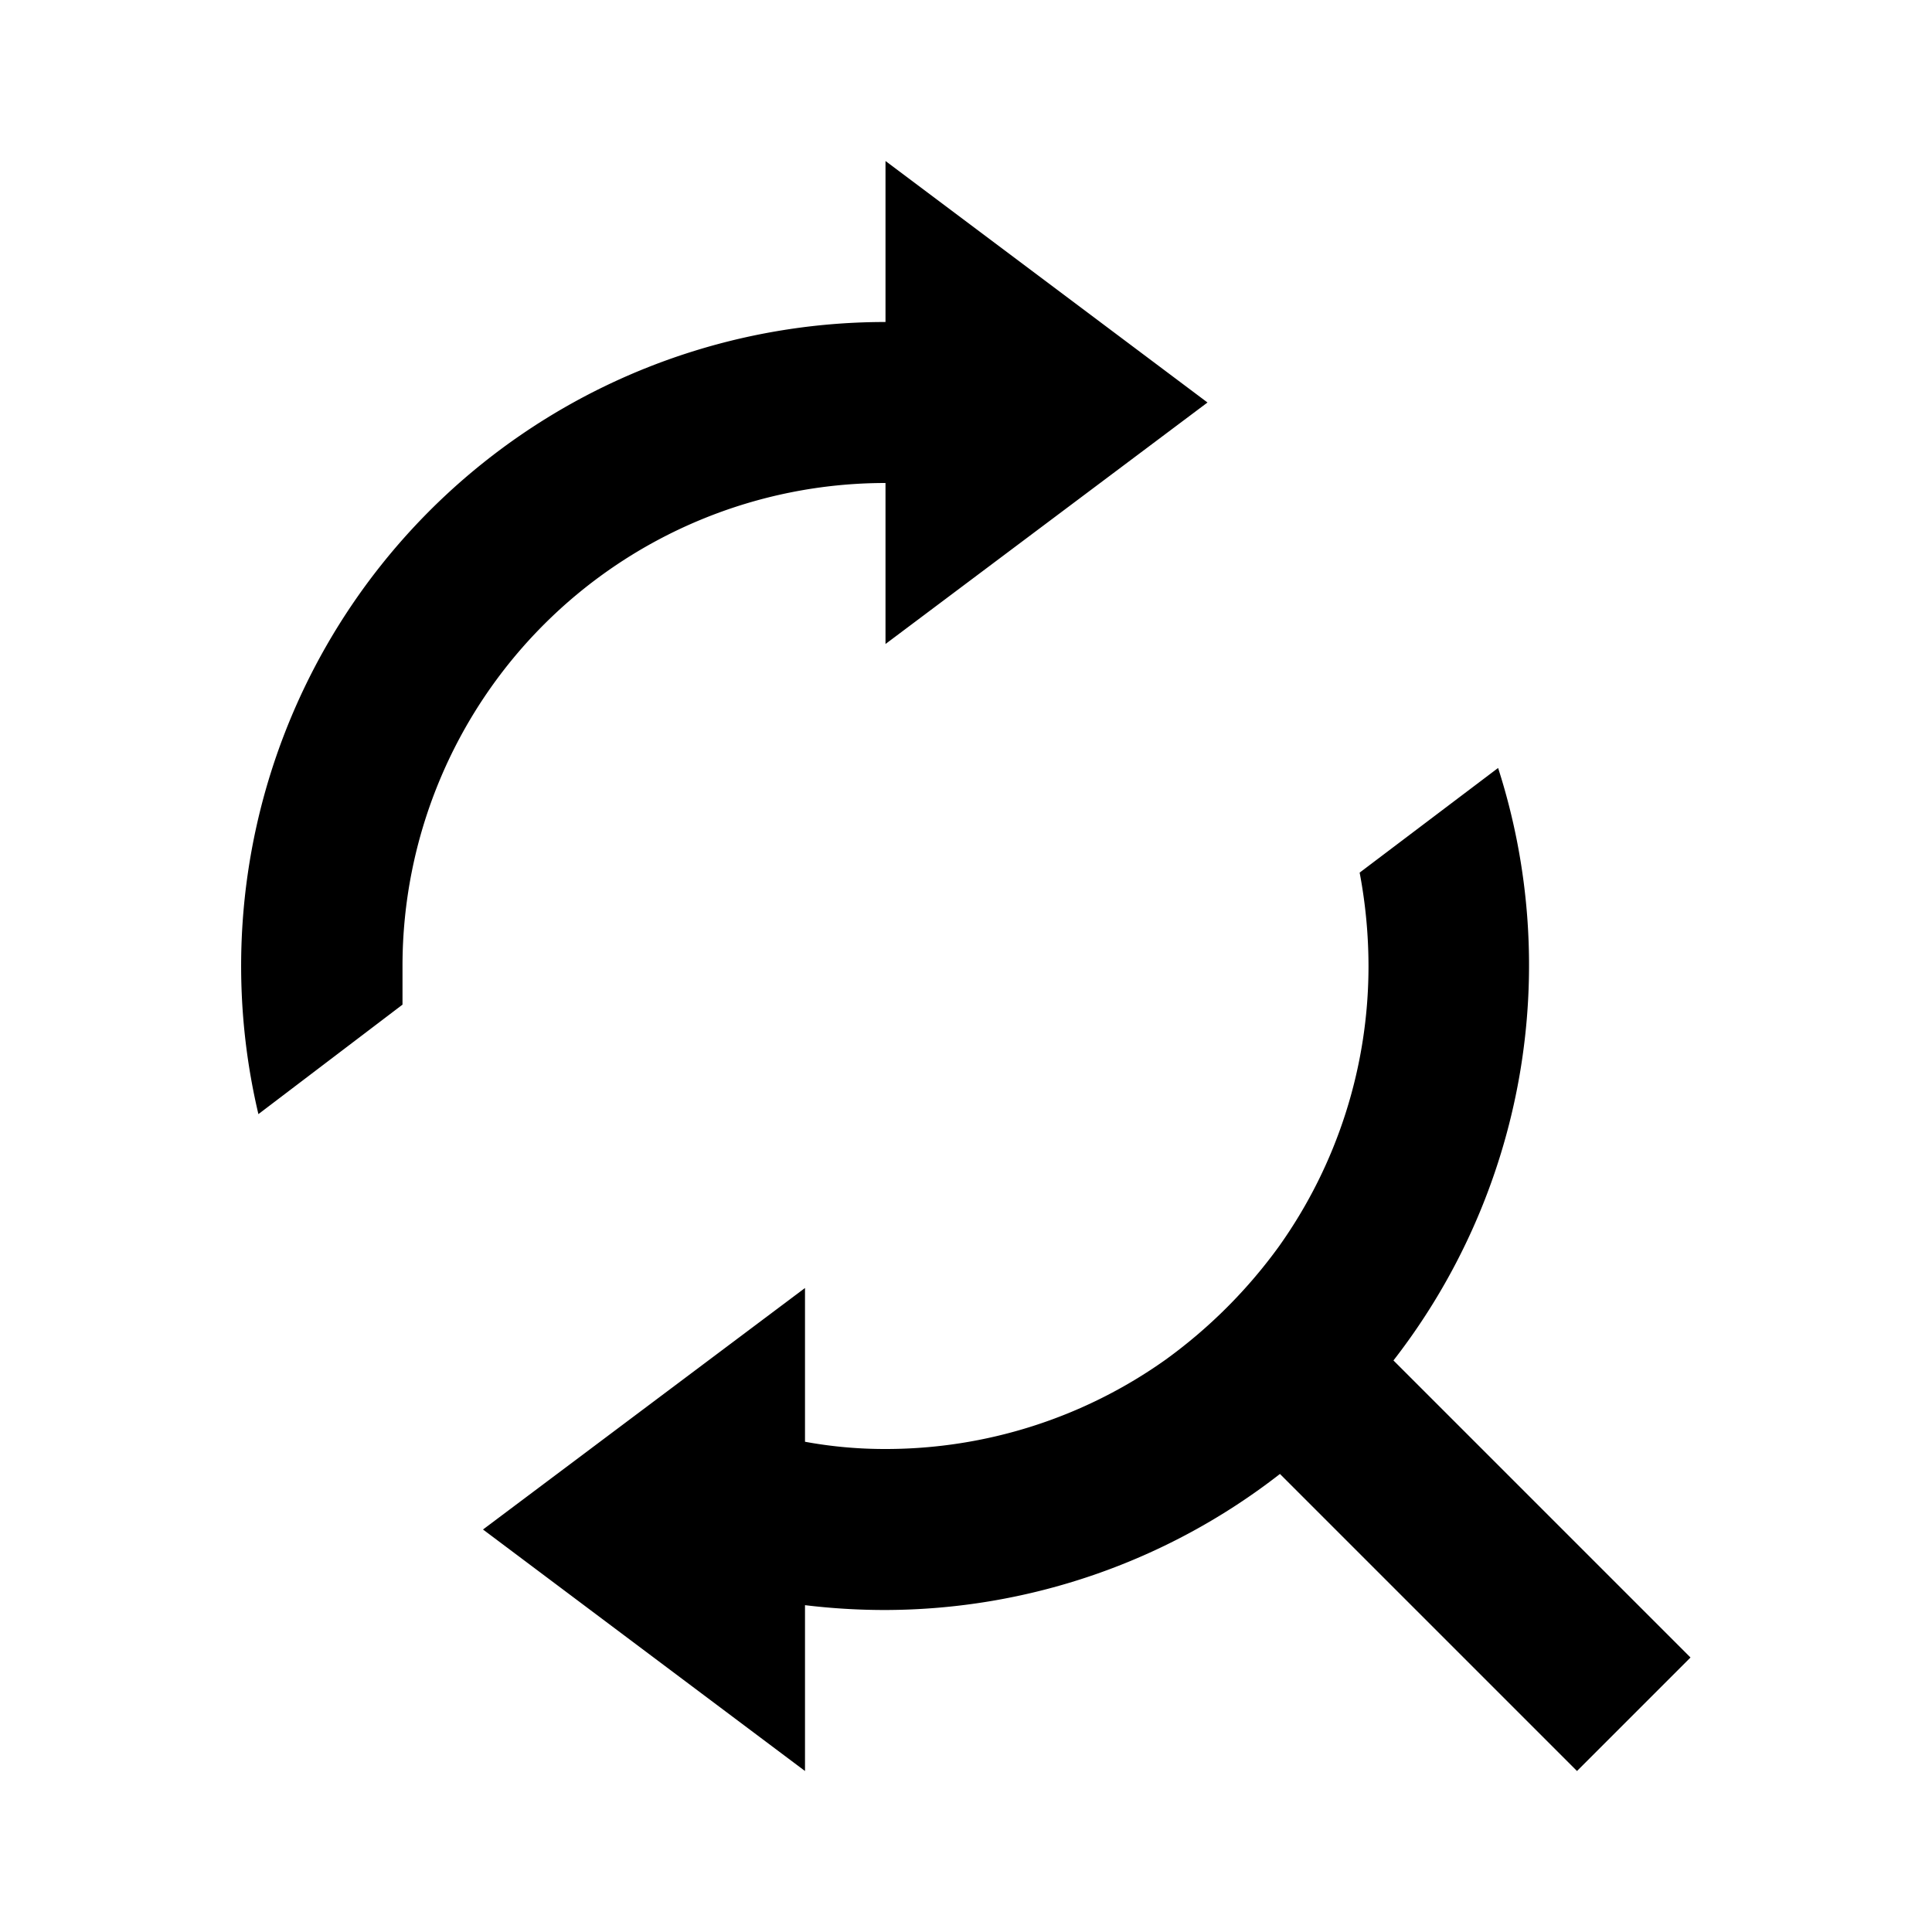 <svg id="Layer_1" data-name="Layer 1" xmlns="http://www.w3.org/2000/svg" viewBox="0 0 24 24"><title>Find Replace</title><path d="M10,16v1.91A5.47,5.47,0,0,0,11,18a6,6,0,0,0,3.48-1.11,6.29,6.29,0,0,0,1.41-1.41A6,6,0,0,0,17,12a6.25,6.25,0,0,0-.11-1.16l1.72-1.3a8,8,0,0,1-1.3,7.36L21,20.59,19.59,22,15.9,18.31A8,8,0,0,1,11,20a8.26,8.26,0,0,1-1-.06V22L6,19ZM3.21,13.84,5,12.48c0-.15,0-.32,0-.48a6,6,0,0,1,6-6V8l4-3L11,2V4a8,8,0,0,0-7.79,9.84Z"/></svg>